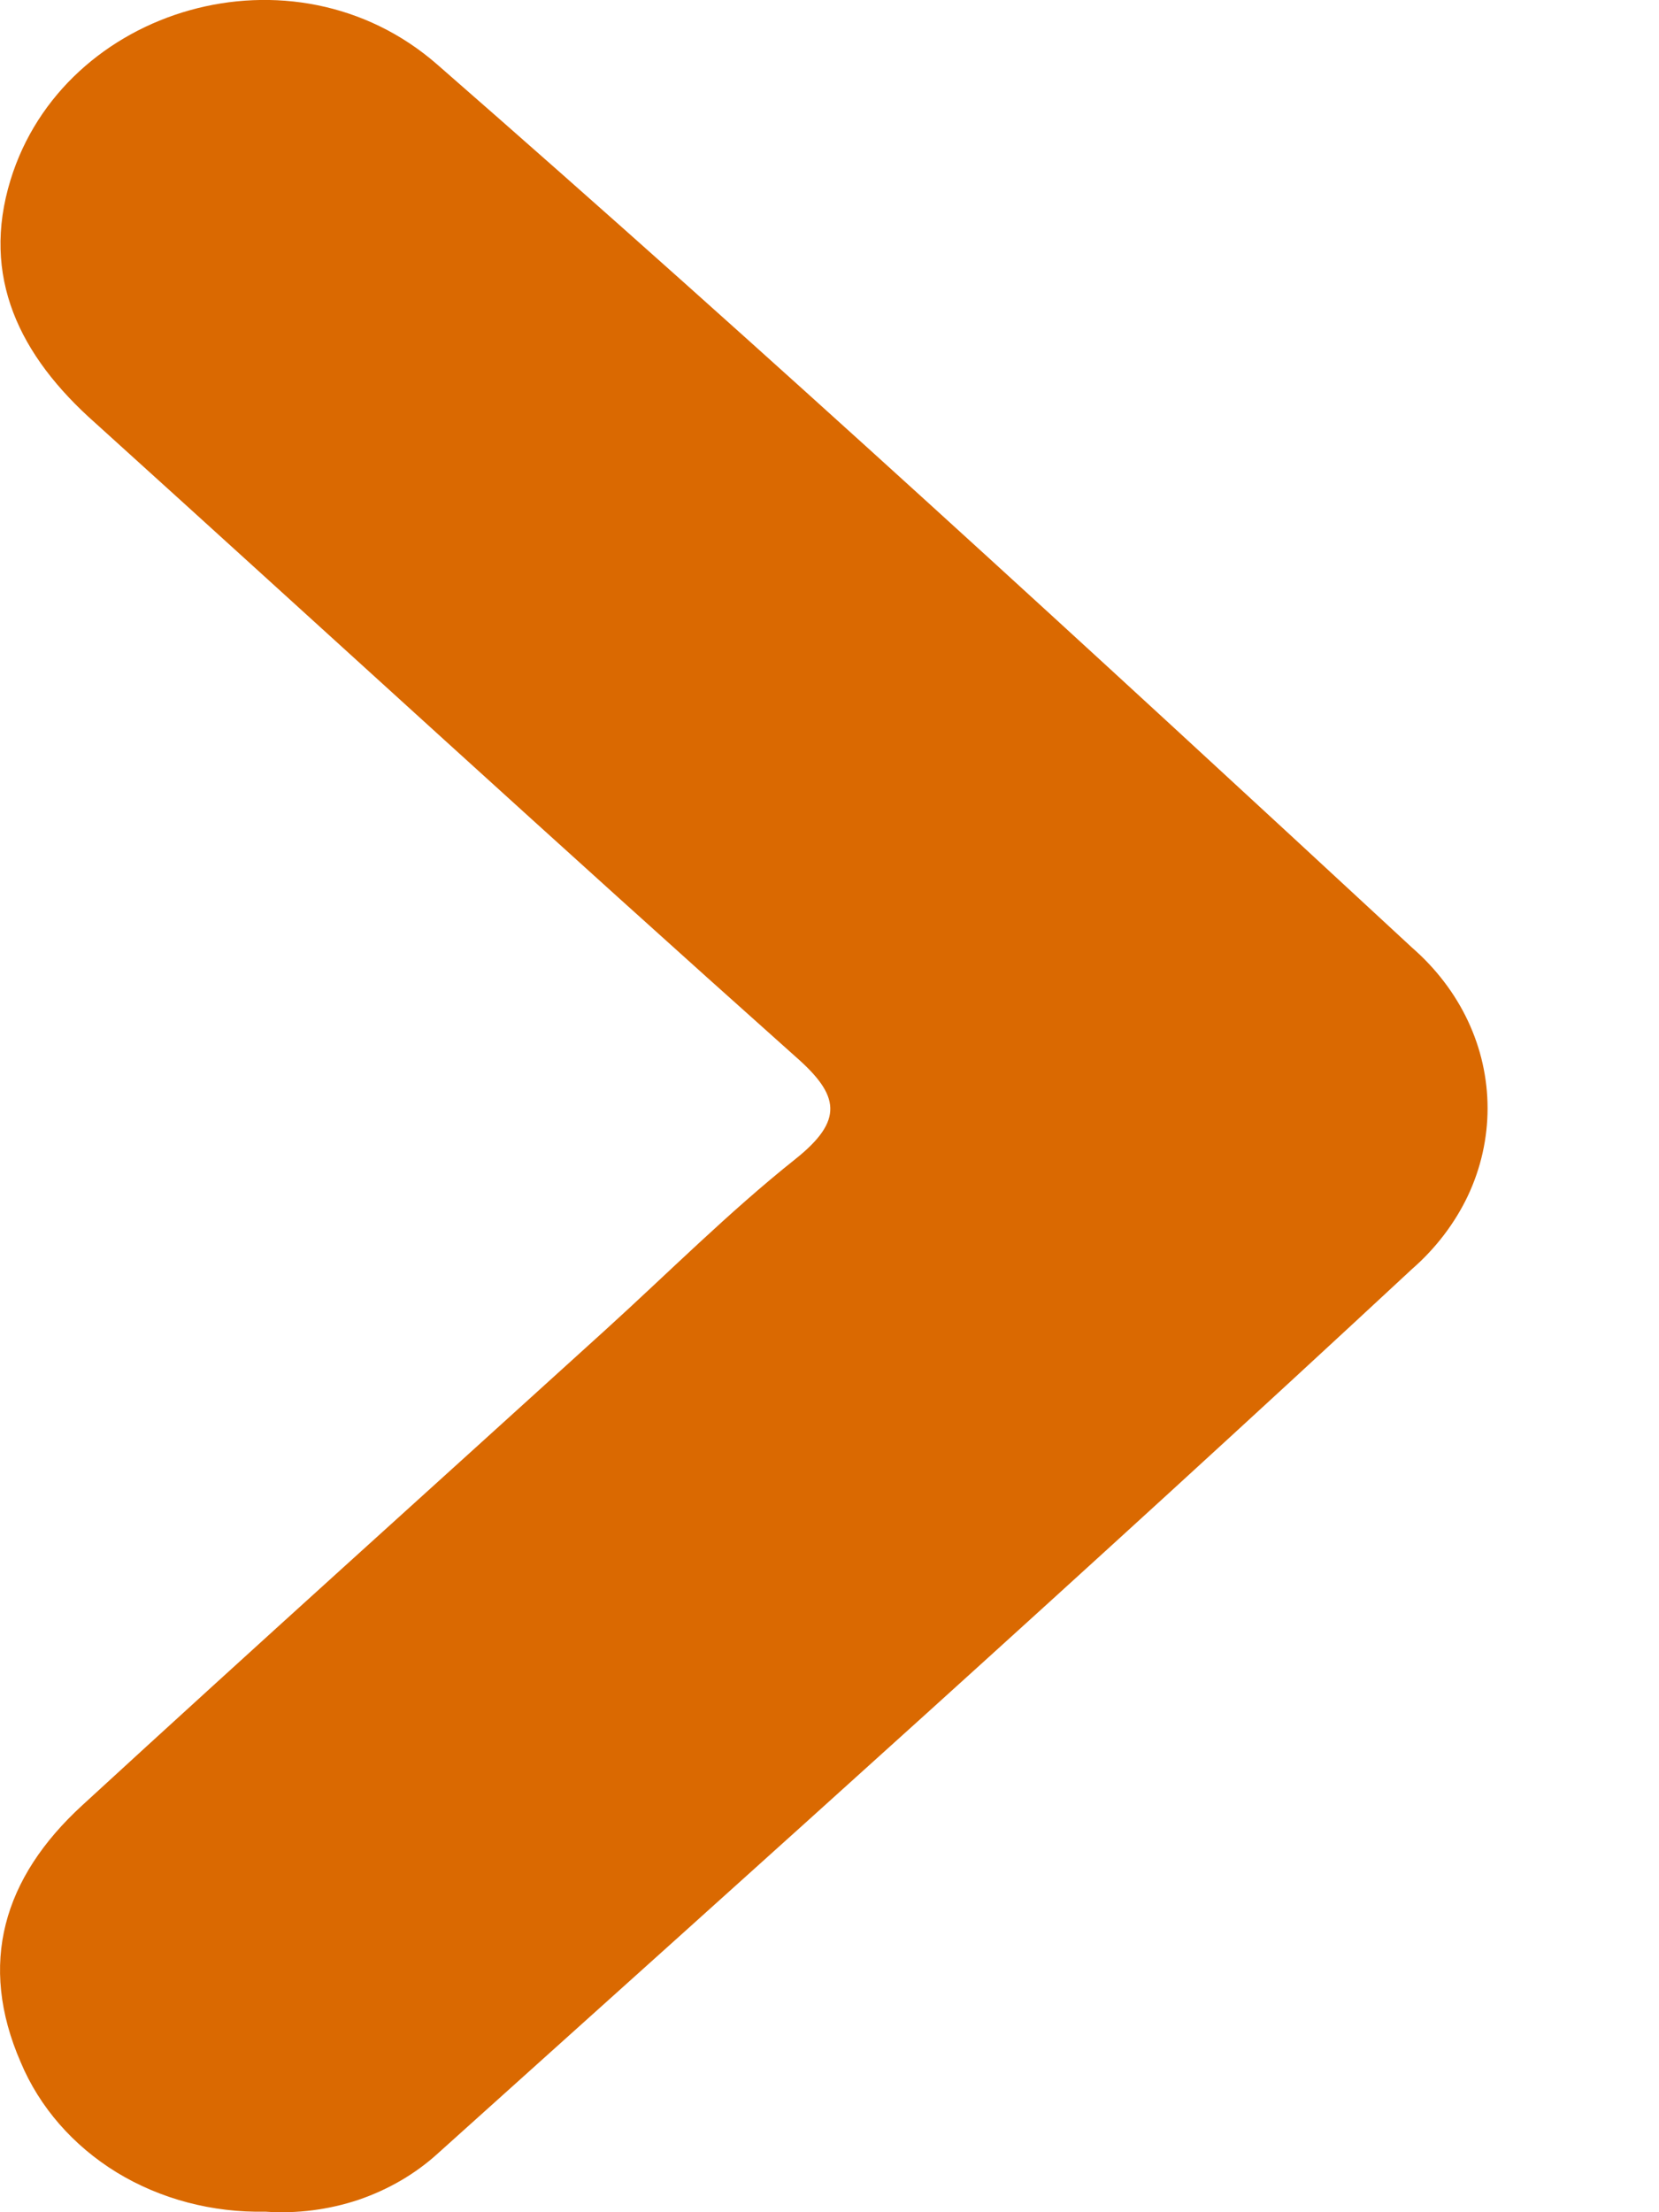 <svg width="6" height="8" viewBox="0 0 6 8" fill="none" xmlns="http://www.w3.org/2000/svg">
<path d="M0.959 7.998C0.769 8.002 0.581 7.953 0.422 7.856C0.264 7.759 0.143 7.62 0.075 7.458C-0.08 7.102 0.011 6.791 0.298 6.528C0.925 5.952 1.559 5.382 2.19 4.809C2.418 4.602 2.635 4.384 2.876 4.192C3.053 4.051 3.037 3.961 2.877 3.821C2.025 3.061 1.191 2.295 0.345 1.53C0.069 1.286 -0.069 1 0.038 0.651C0.23 0.025 1.061 -0.221 1.581 0.233C2.778 1.278 3.945 2.351 5.107 3.427C5.193 3.502 5.262 3.592 5.309 3.692C5.356 3.792 5.38 3.899 5.38 4.008C5.38 4.116 5.356 4.224 5.309 4.324C5.262 4.423 5.193 4.514 5.107 4.589C3.945 5.669 2.764 6.726 1.584 7.787C1.503 7.861 1.405 7.918 1.297 7.955C1.189 7.991 1.074 8.006 0.959 7.998Z" fill="#DA6901"/>
</svg>

